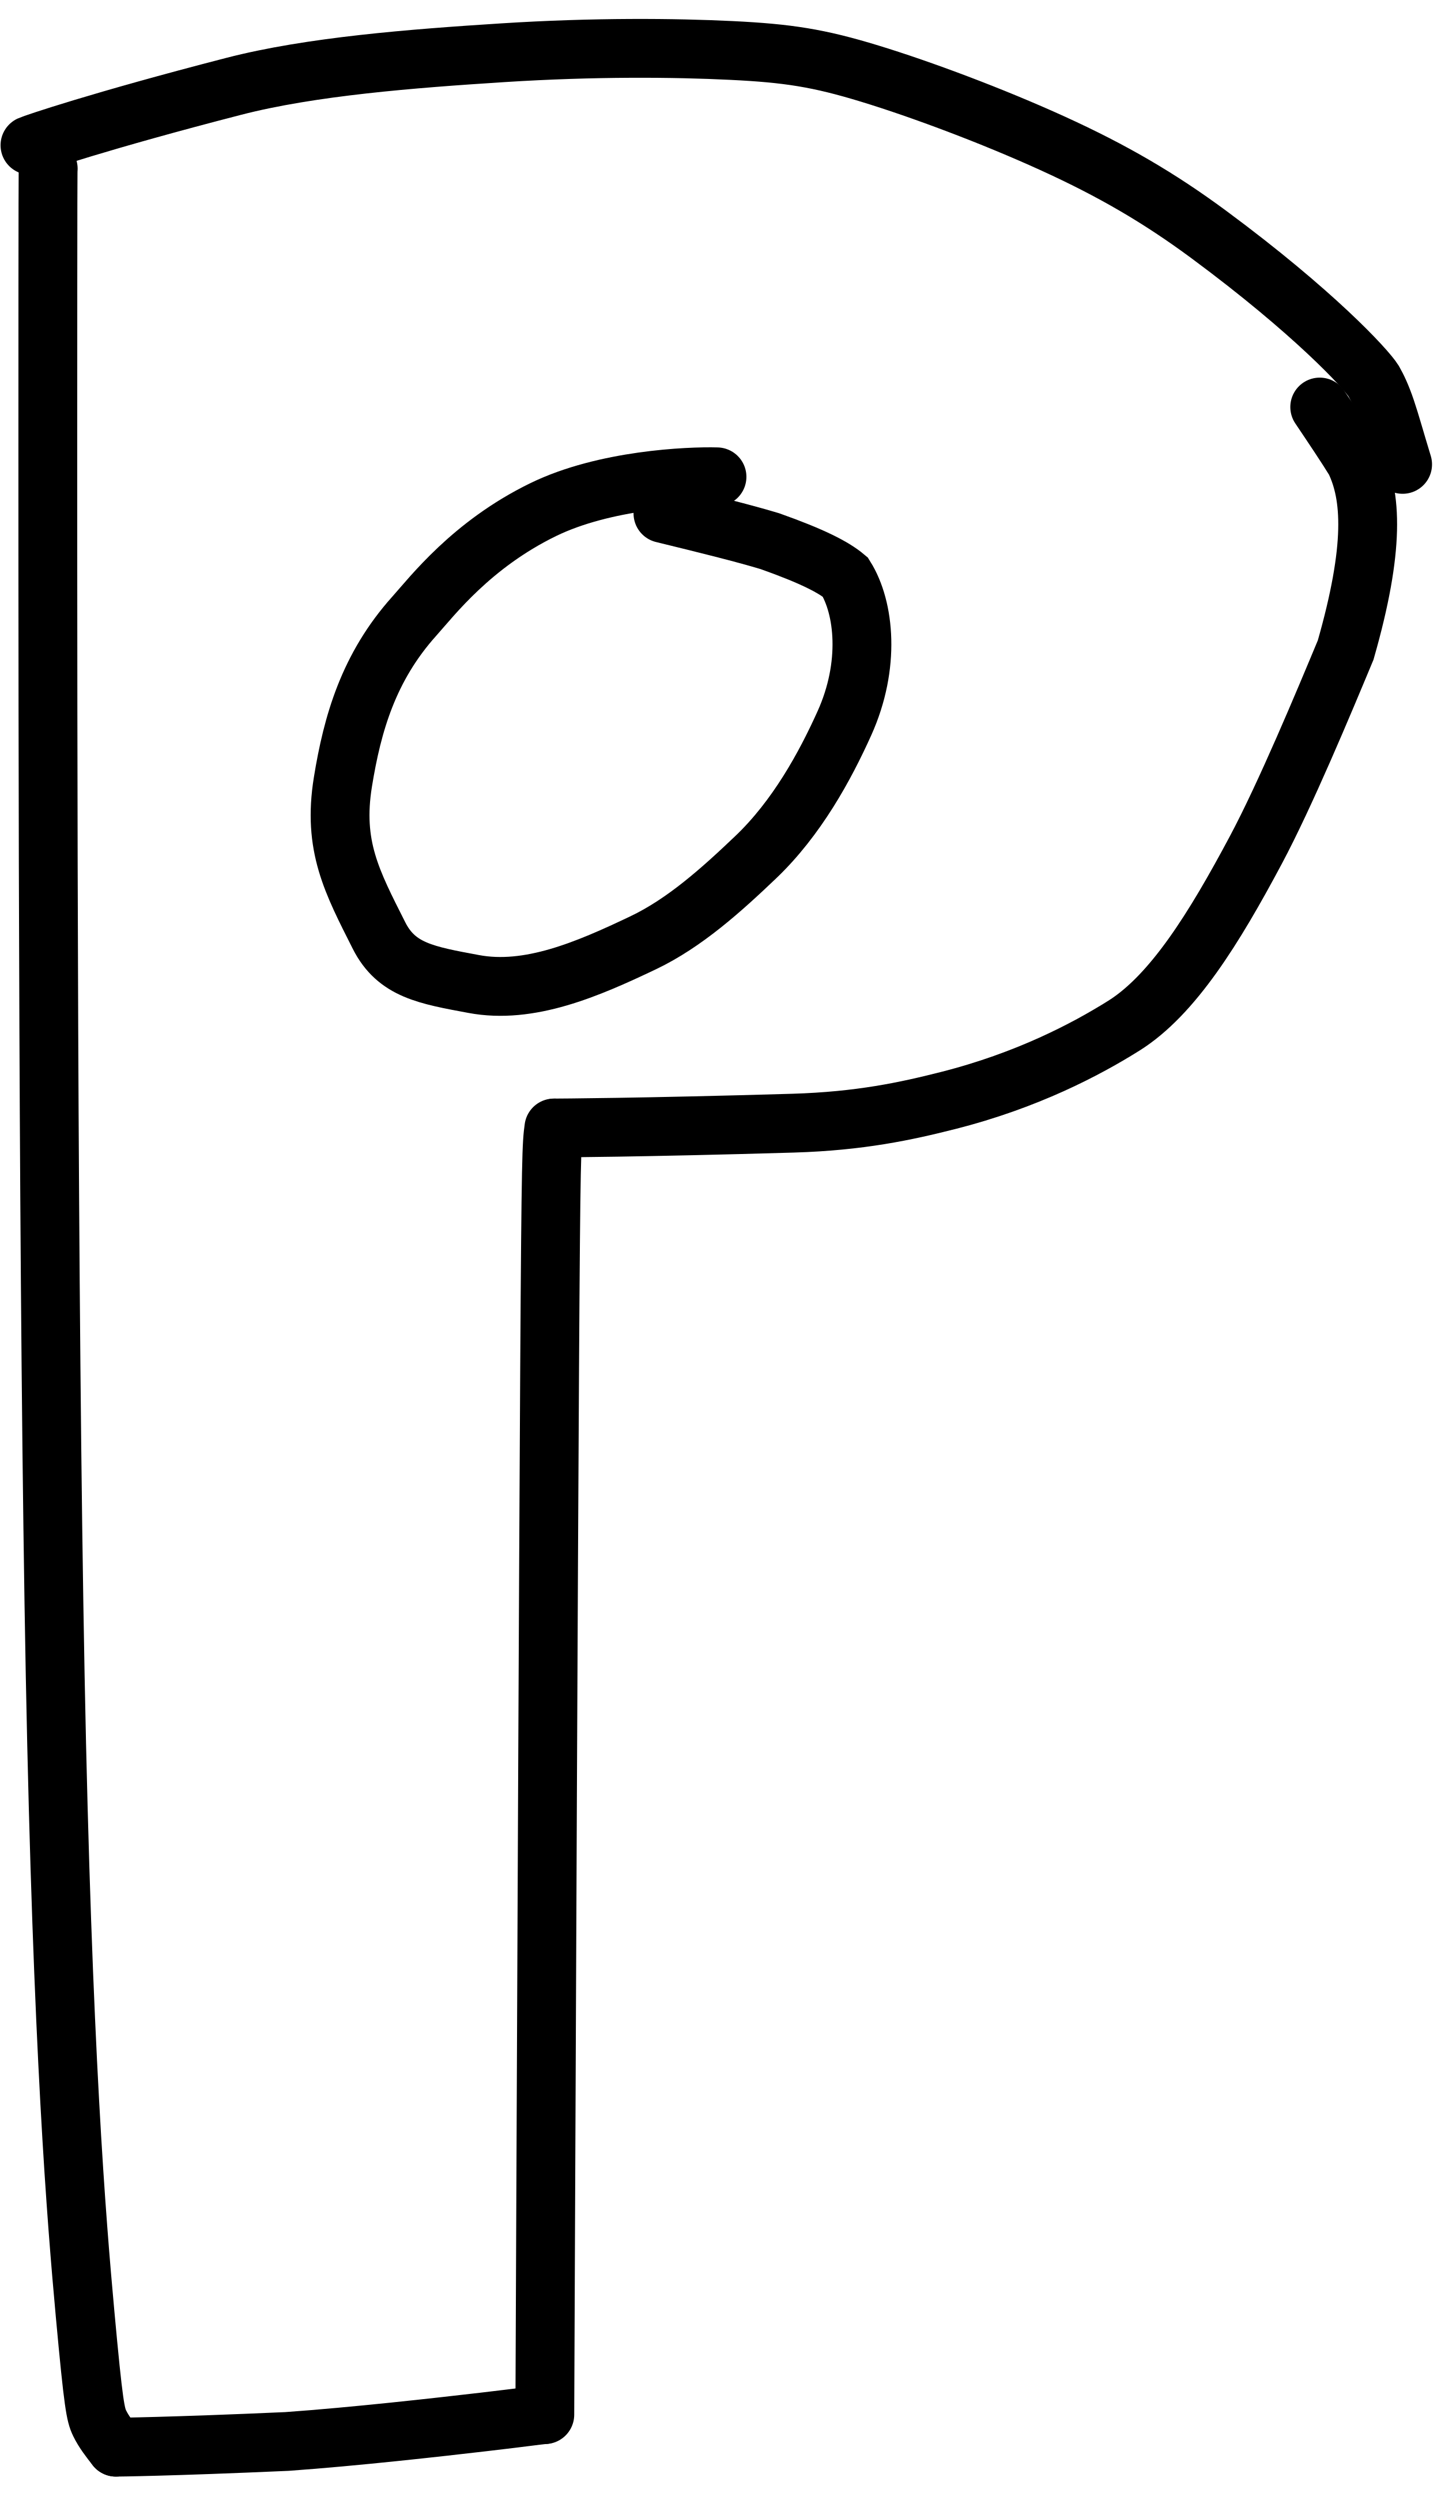 <svg width="49" height="85" viewBox="0 0 49 85" fill="none" xmlns="http://www.w3.org/2000/svg">
<path d="M1.64 5.738C1.633 5.731 1.627 5.724 1.626 15.338C1.626 24.951 1.632 44.185 1.877 56.98C2.123 69.775 2.608 75.548 2.893 78.675C3.179 81.802 3.25 82.109 3.389 82.396C3.528 82.683 3.731 82.942 3.941 83.209" stroke="black" stroke-width="2" stroke-linecap="round"/>
<path d="M3.941 83.209C3.954 83.209 5.705 83.195 9.759 83.015C12.069 82.85 14.891 82.532 16.434 82.352C17.978 82.171 18.158 82.138 18.487 82.103" stroke="black" stroke-width="2" stroke-linecap="round"/>
<path d="M18.526 82.103C18.526 82.084 18.526 82.065 18.556 75.038C18.586 68.011 18.645 53.976 18.689 46.592C18.733 39.207 18.759 38.898 18.834 38.354" stroke="black" stroke-width="2" stroke-linecap="round"/>
<path d="M18.874 38.354C18.911 38.354 21.812 38.342 26.968 38.19C29.244 38.122 30.816 37.781 32.241 37.419C34.928 36.738 36.935 35.679 38.217 34.875C39.88 33.831 41.284 31.567 42.706 28.898C43.708 27.018 44.999 23.925 45.758 22.102C46.755 18.619 46.647 16.854 46.071 15.661C45.787 15.197 45.339 14.529 44.876 13.84" stroke="black" stroke-width="2" stroke-linecap="round"/>
<path d="M1.019 4.939C1.149 4.878 3.388 4.113 7.939 2.938C10.572 2.257 13.993 1.992 17.104 1.793C20.214 1.595 22.943 1.622 24.87 1.716C26.798 1.81 27.841 1.972 29.585 2.506C31.329 3.039 33.743 3.941 35.785 4.871C37.827 5.8 39.423 6.73 41.113 7.98C44.665 10.608 46.451 12.542 46.709 12.956C46.841 13.19 46.975 13.472 47.128 13.923C47.281 14.374 47.449 14.985 47.695 15.79" stroke="black" stroke-width="2" stroke-linecap="round"/>
<path d="M24.381 16.213C23.416 16.186 20.558 16.31 18.469 17.329C16.036 18.515 14.696 20.273 14.083 20.956C12.533 22.686 11.982 24.601 11.66 26.59C11.309 28.763 11.966 29.982 12.889 31.812C13.485 32.992 14.496 33.157 16.108 33.458C17.996 33.812 19.974 32.961 21.876 32.054C23.284 31.382 24.534 30.256 25.692 29.152C27.095 27.817 28.058 26.047 28.713 24.593C29.604 22.618 29.397 20.666 28.745 19.622C28.345 19.285 27.63 18.916 26.182 18.402C25.25 18.12 23.917 17.794 22.543 17.458" stroke="black" stroke-width="2" stroke-linecap="round"/>
</svg>

